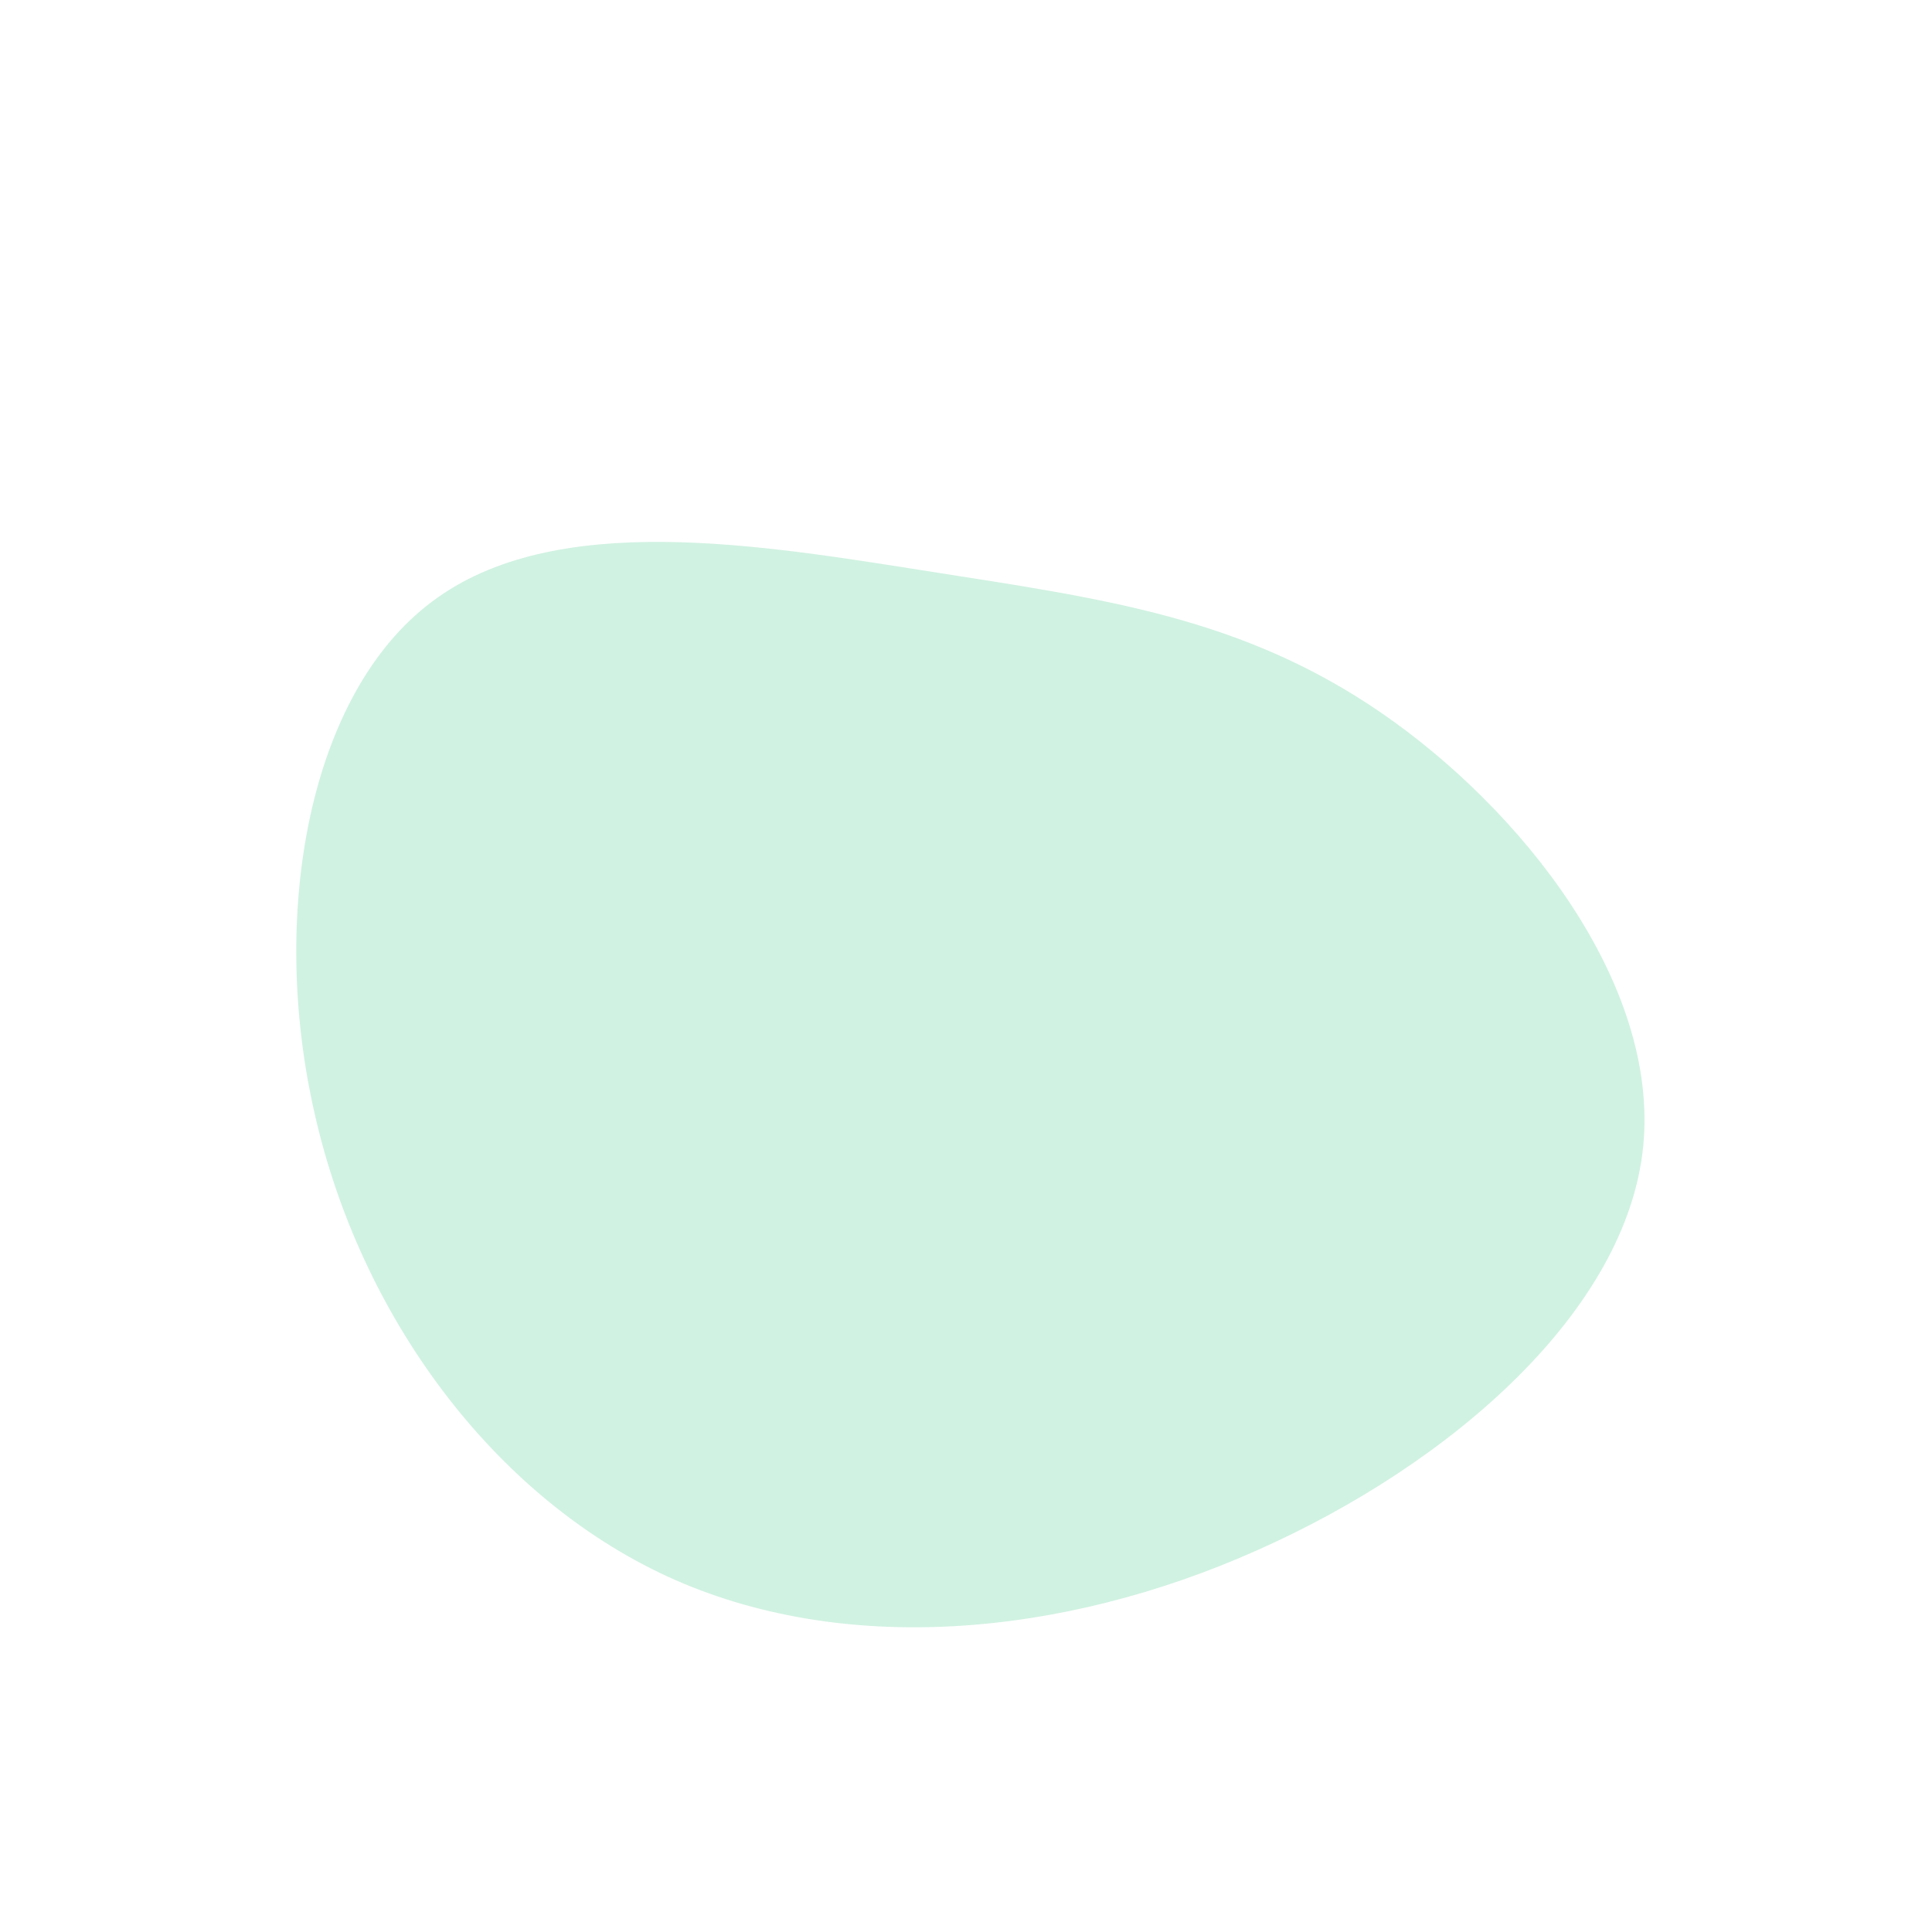 <?xml version="1.0" standalone="no"?>
<svg viewBox="0 0 200 200" xmlns="http://www.w3.org/2000/svg">
  <path fill="#D0F2E2" d="M43,-26.2C57.4,-16.3,71.8,1.7,70.1,18.7C68.4,35.6,50.4,51.5,30.1,60.5C9.9,69.5,-12.8,71.5,-30.9,63.2C-49.1,54.8,-62.7,36.1,-67.4,15.4C-72.2,-5.4,-68,-28.2,-55.3,-37.7C-42.6,-47.3,-21.3,-43.6,-3.5,-40.8C14.3,-38,28.6,-36.1,43,-26.2Z" transform="translate(100 100)" />
</svg>
